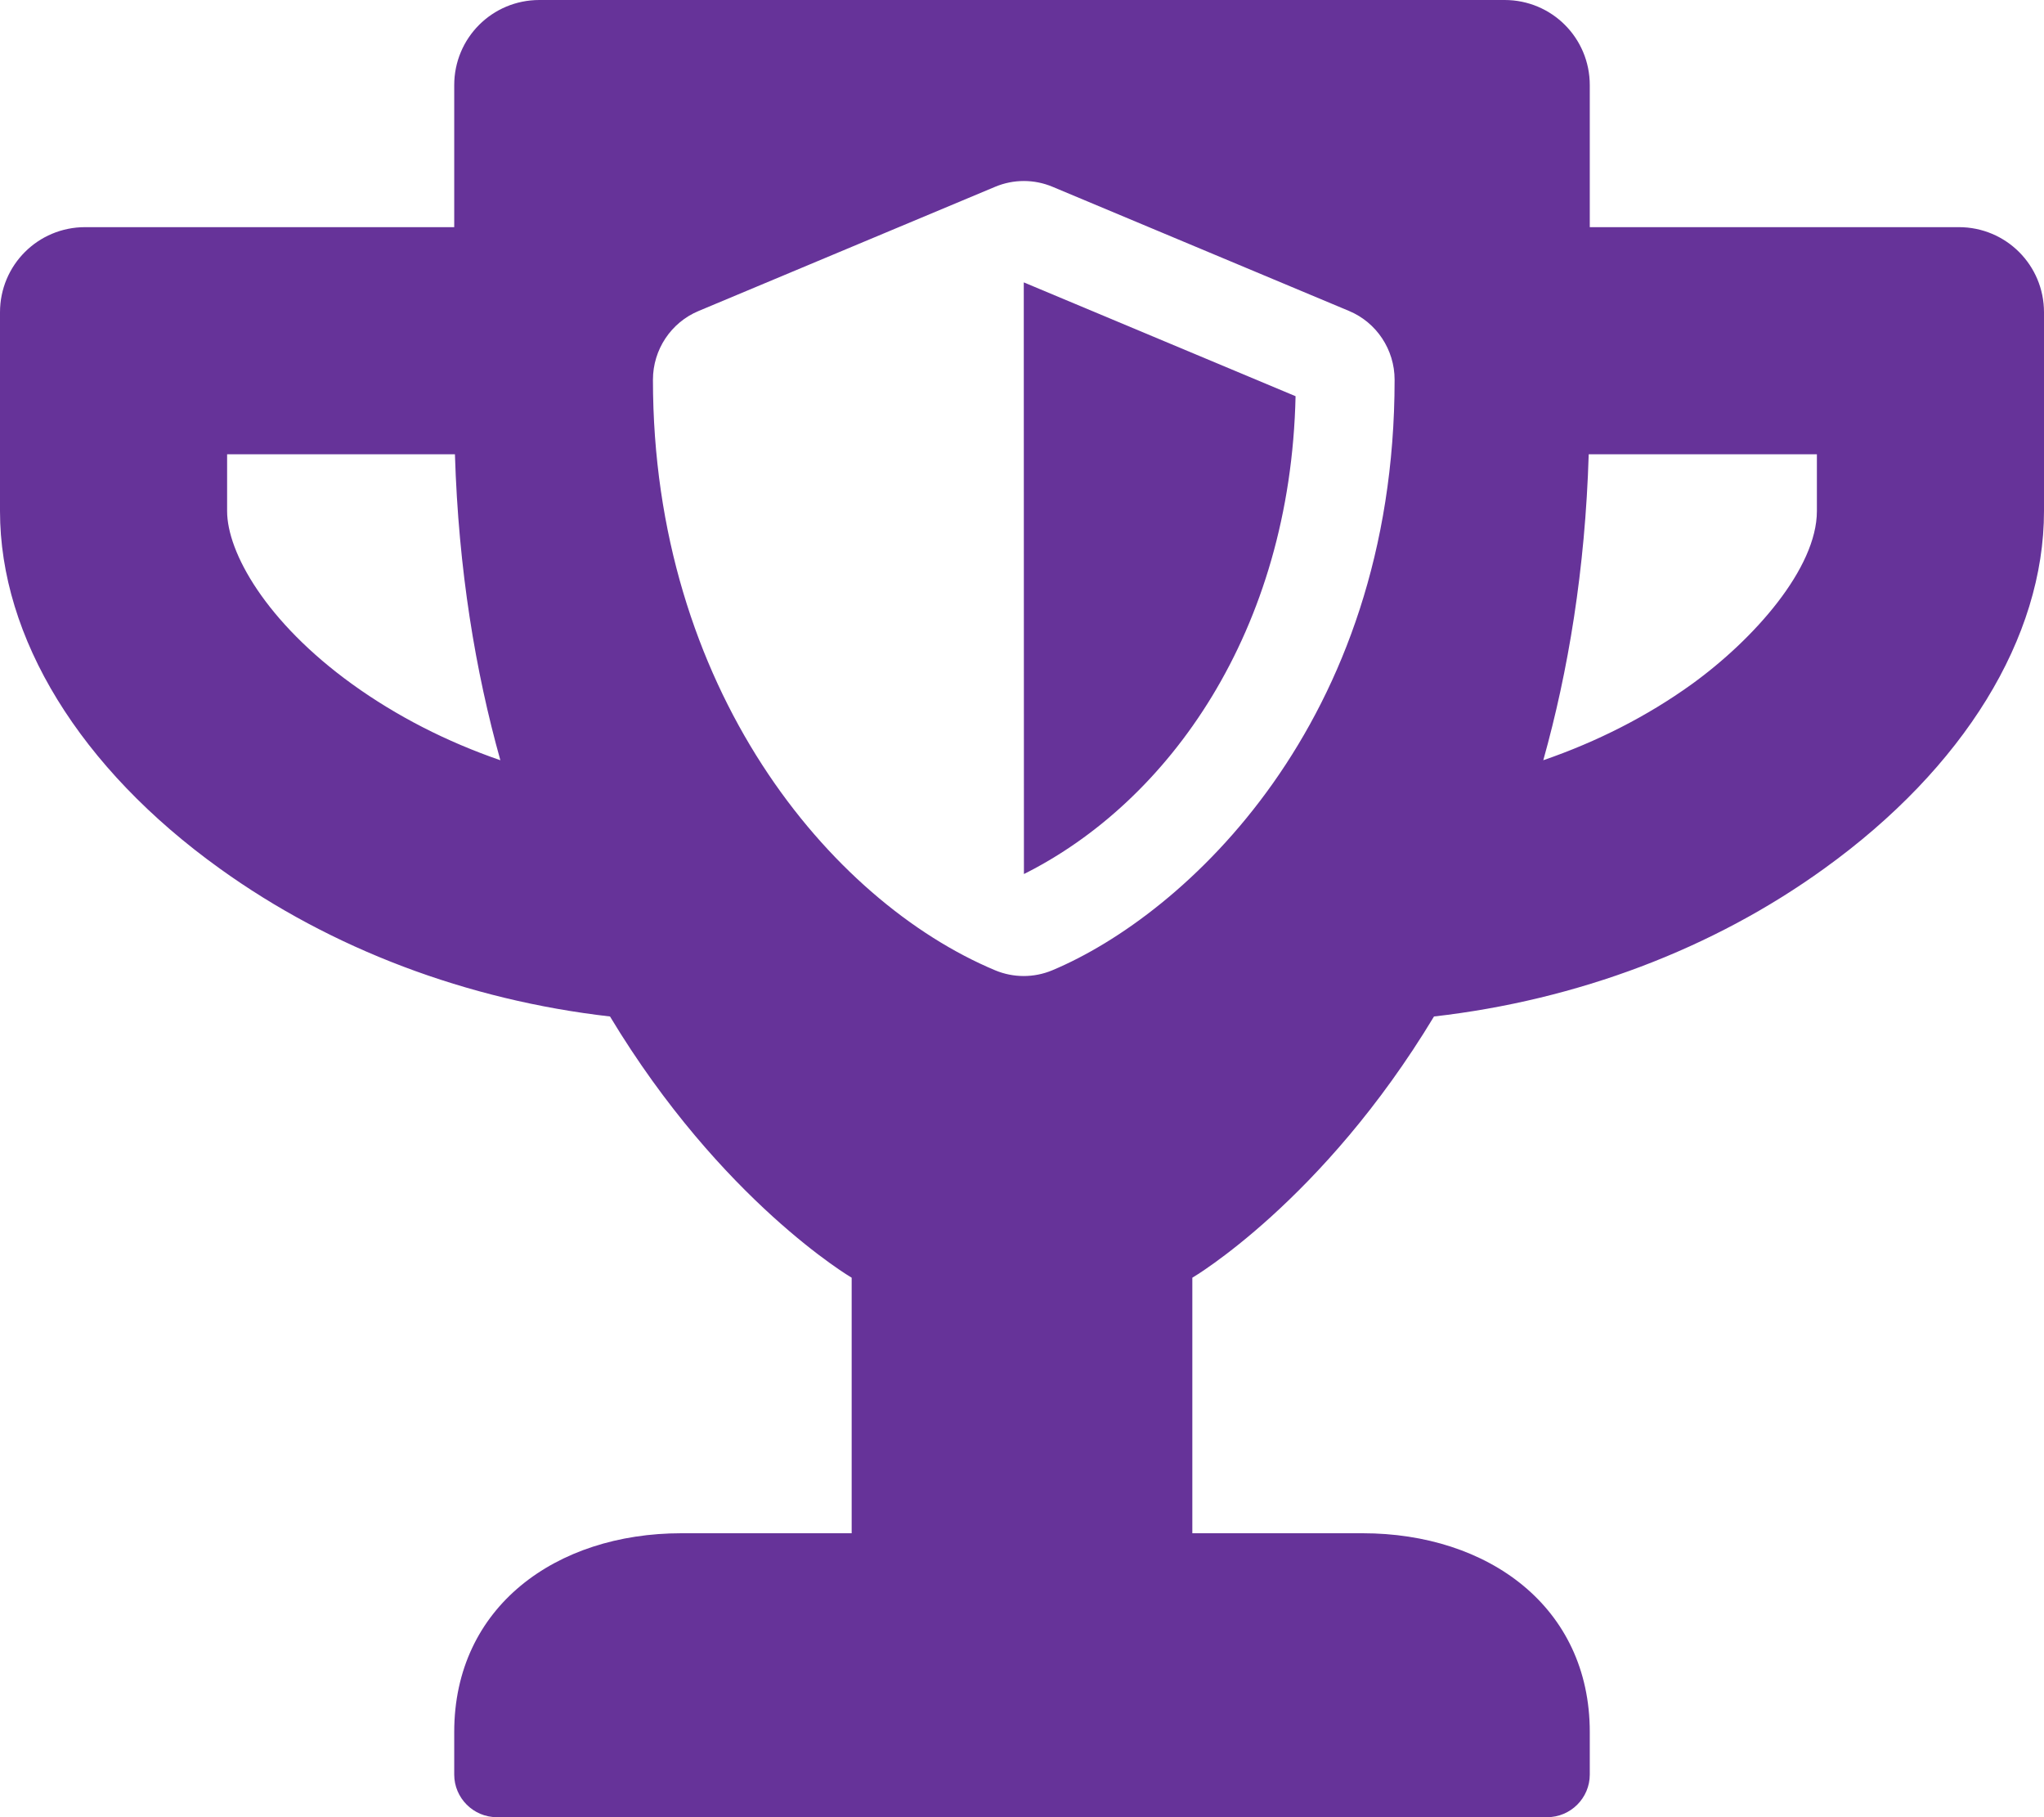 <svg width="576" height="512" viewBox="0 0 576 512" fill="none" xmlns="http://www.w3.org/2000/svg">
<path d="M288.5 79.561L288.544 246.264C329.342 225.875 363.653 177.876 365.09 111.633L288.5 79.561Z" fill="#663399"/>
<path fill-rule="evenodd" clip-rule="evenodd" d="M448 64H552C565.3 64 576 74.7 576 88V144C576 179.7 553.4 216.4 514.1 244.7C482.7 267.4 444.4 281.8 404.1 286.4C372.7 338.5 336 360 336 360V432H384C419.3 432 448 452.7 448 488V500C448 506.6 442.6 512 436 512H140C133.4 512 128 506.6 128 500V488C128 452.7 156.7 432 192 432H240V360C240 360 203.3 338.5 171.9 286.4C131.7 281.8 93.4 267.4 61.9 244.7C22.5 216.4 0 179.7 0 144V88C0 74.7 10.7 64 24 64H128V24C128 10.7 138.7 0 152 0H424C437.3 0 448 10.7 448 24V64ZM64 144C64 155.6 74.9 175.2 99.3 192.8C111.8 201.8 125.9 209 141 214.2C134 189.2 129.2 160.6 128.2 128H64V144ZM476.7 192.8C494.3 180.1 512 160.1 512 144V128H447.7C446.7 160.6 441.9 189.2 434.9 214.2C450 209 464.2 201.8 476.7 192.8ZM296.555 52.608L380.155 87.611C387.906 90.849 393 98.506 393 106.995C393 203.823 333.827 257.772 296.512 273.392C291.374 275.536 285.583 275.536 280.445 273.392C233.855 253.878 184 193.847 184 106.995C184 98.506 189.094 90.849 196.888 87.611L280.488 52.608C283.035 51.546 285.765 51 288.522 51C291.279 51 294.009 51.546 296.555 52.608Z" fill="#663399"/>
</svg>
